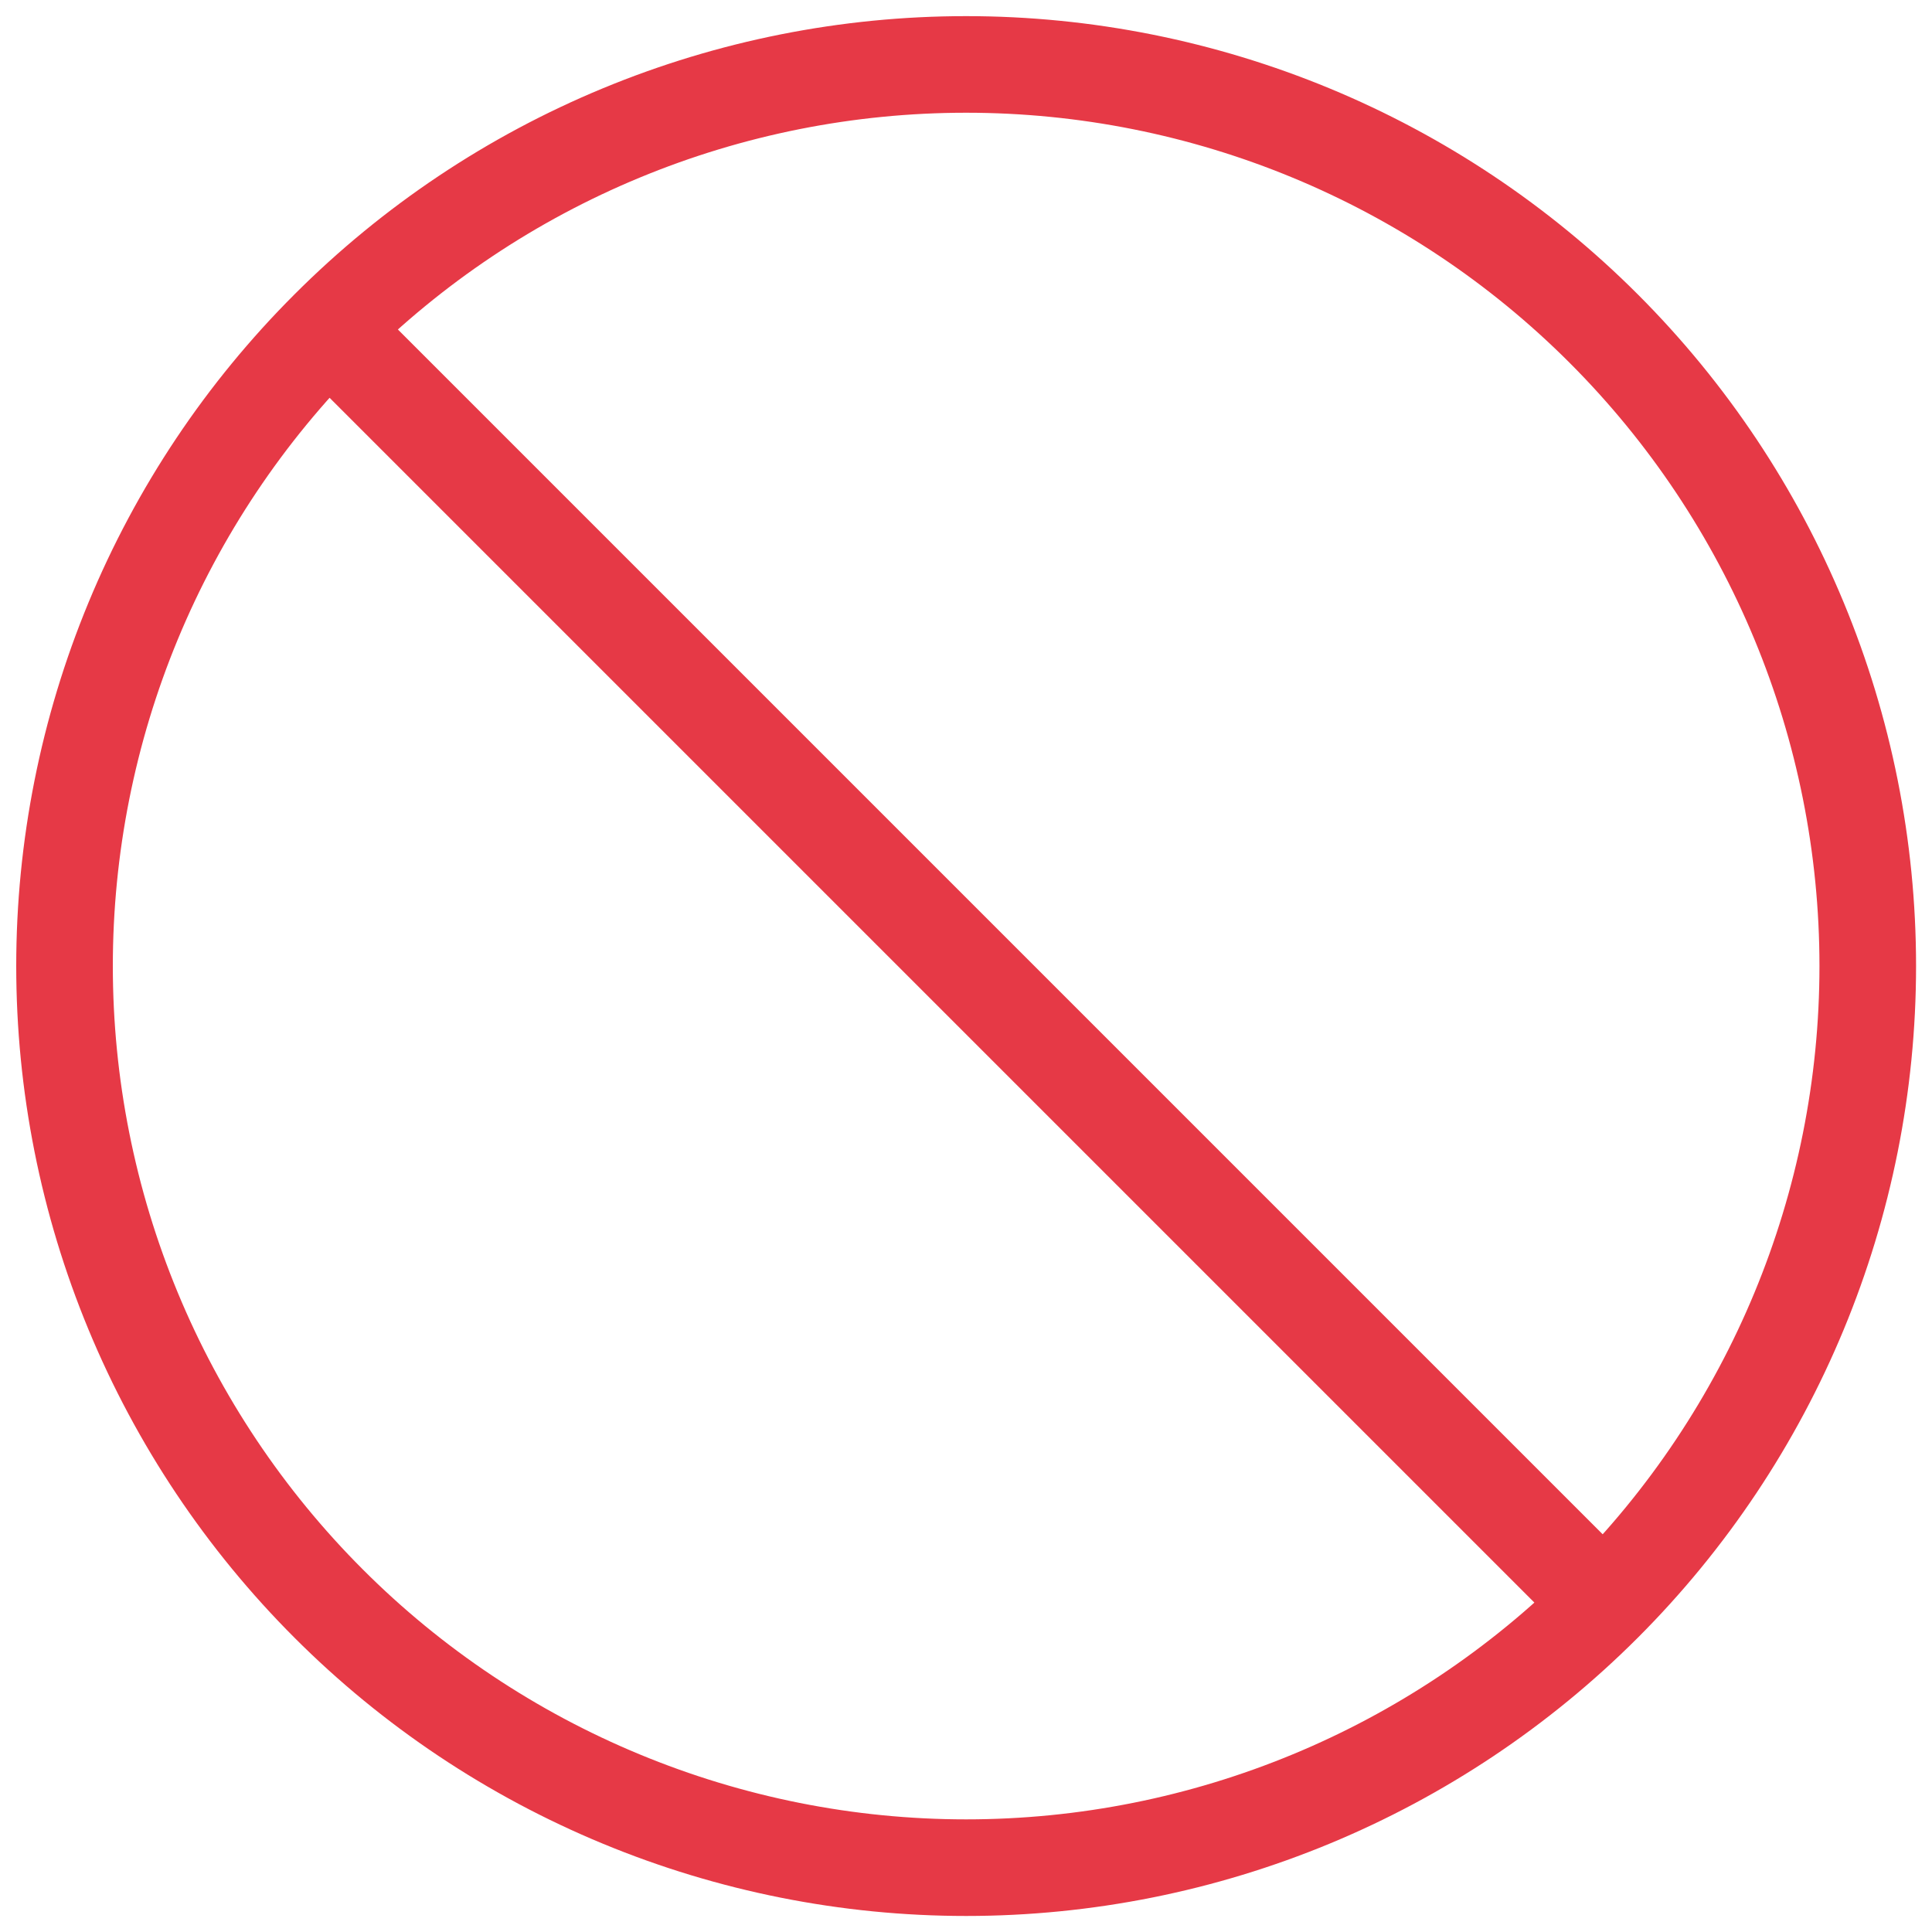 <svg width="20" height="20" viewBox="0 0 20 20" fill="none" xmlns="http://www.w3.org/2000/svg">
<path d="M3.335 3.334L16.668 16.667L3.335 3.334ZM10.001 19.334C8.776 19.334 7.562 19.092 6.43 18.623C5.297 18.154 4.268 17.467 3.402 16.6C2.535 15.733 1.847 14.704 1.378 13.572C0.909 12.44 0.668 11.226 0.668 10C0.668 8.775 0.909 7.561 1.378 6.429C1.847 5.296 2.535 4.267 3.402 3.401C4.268 2.534 5.297 1.846 6.43 1.377C7.562 0.908 8.776 0.667 10.001 0.667C12.477 0.667 14.851 1.65 16.601 3.401C18.351 5.151 19.335 7.525 19.335 10C19.335 12.476 18.351 14.85 16.601 16.6C14.851 18.35 12.477 19.334 10.001 19.334Z" stroke="#E63946"/>
</svg>
